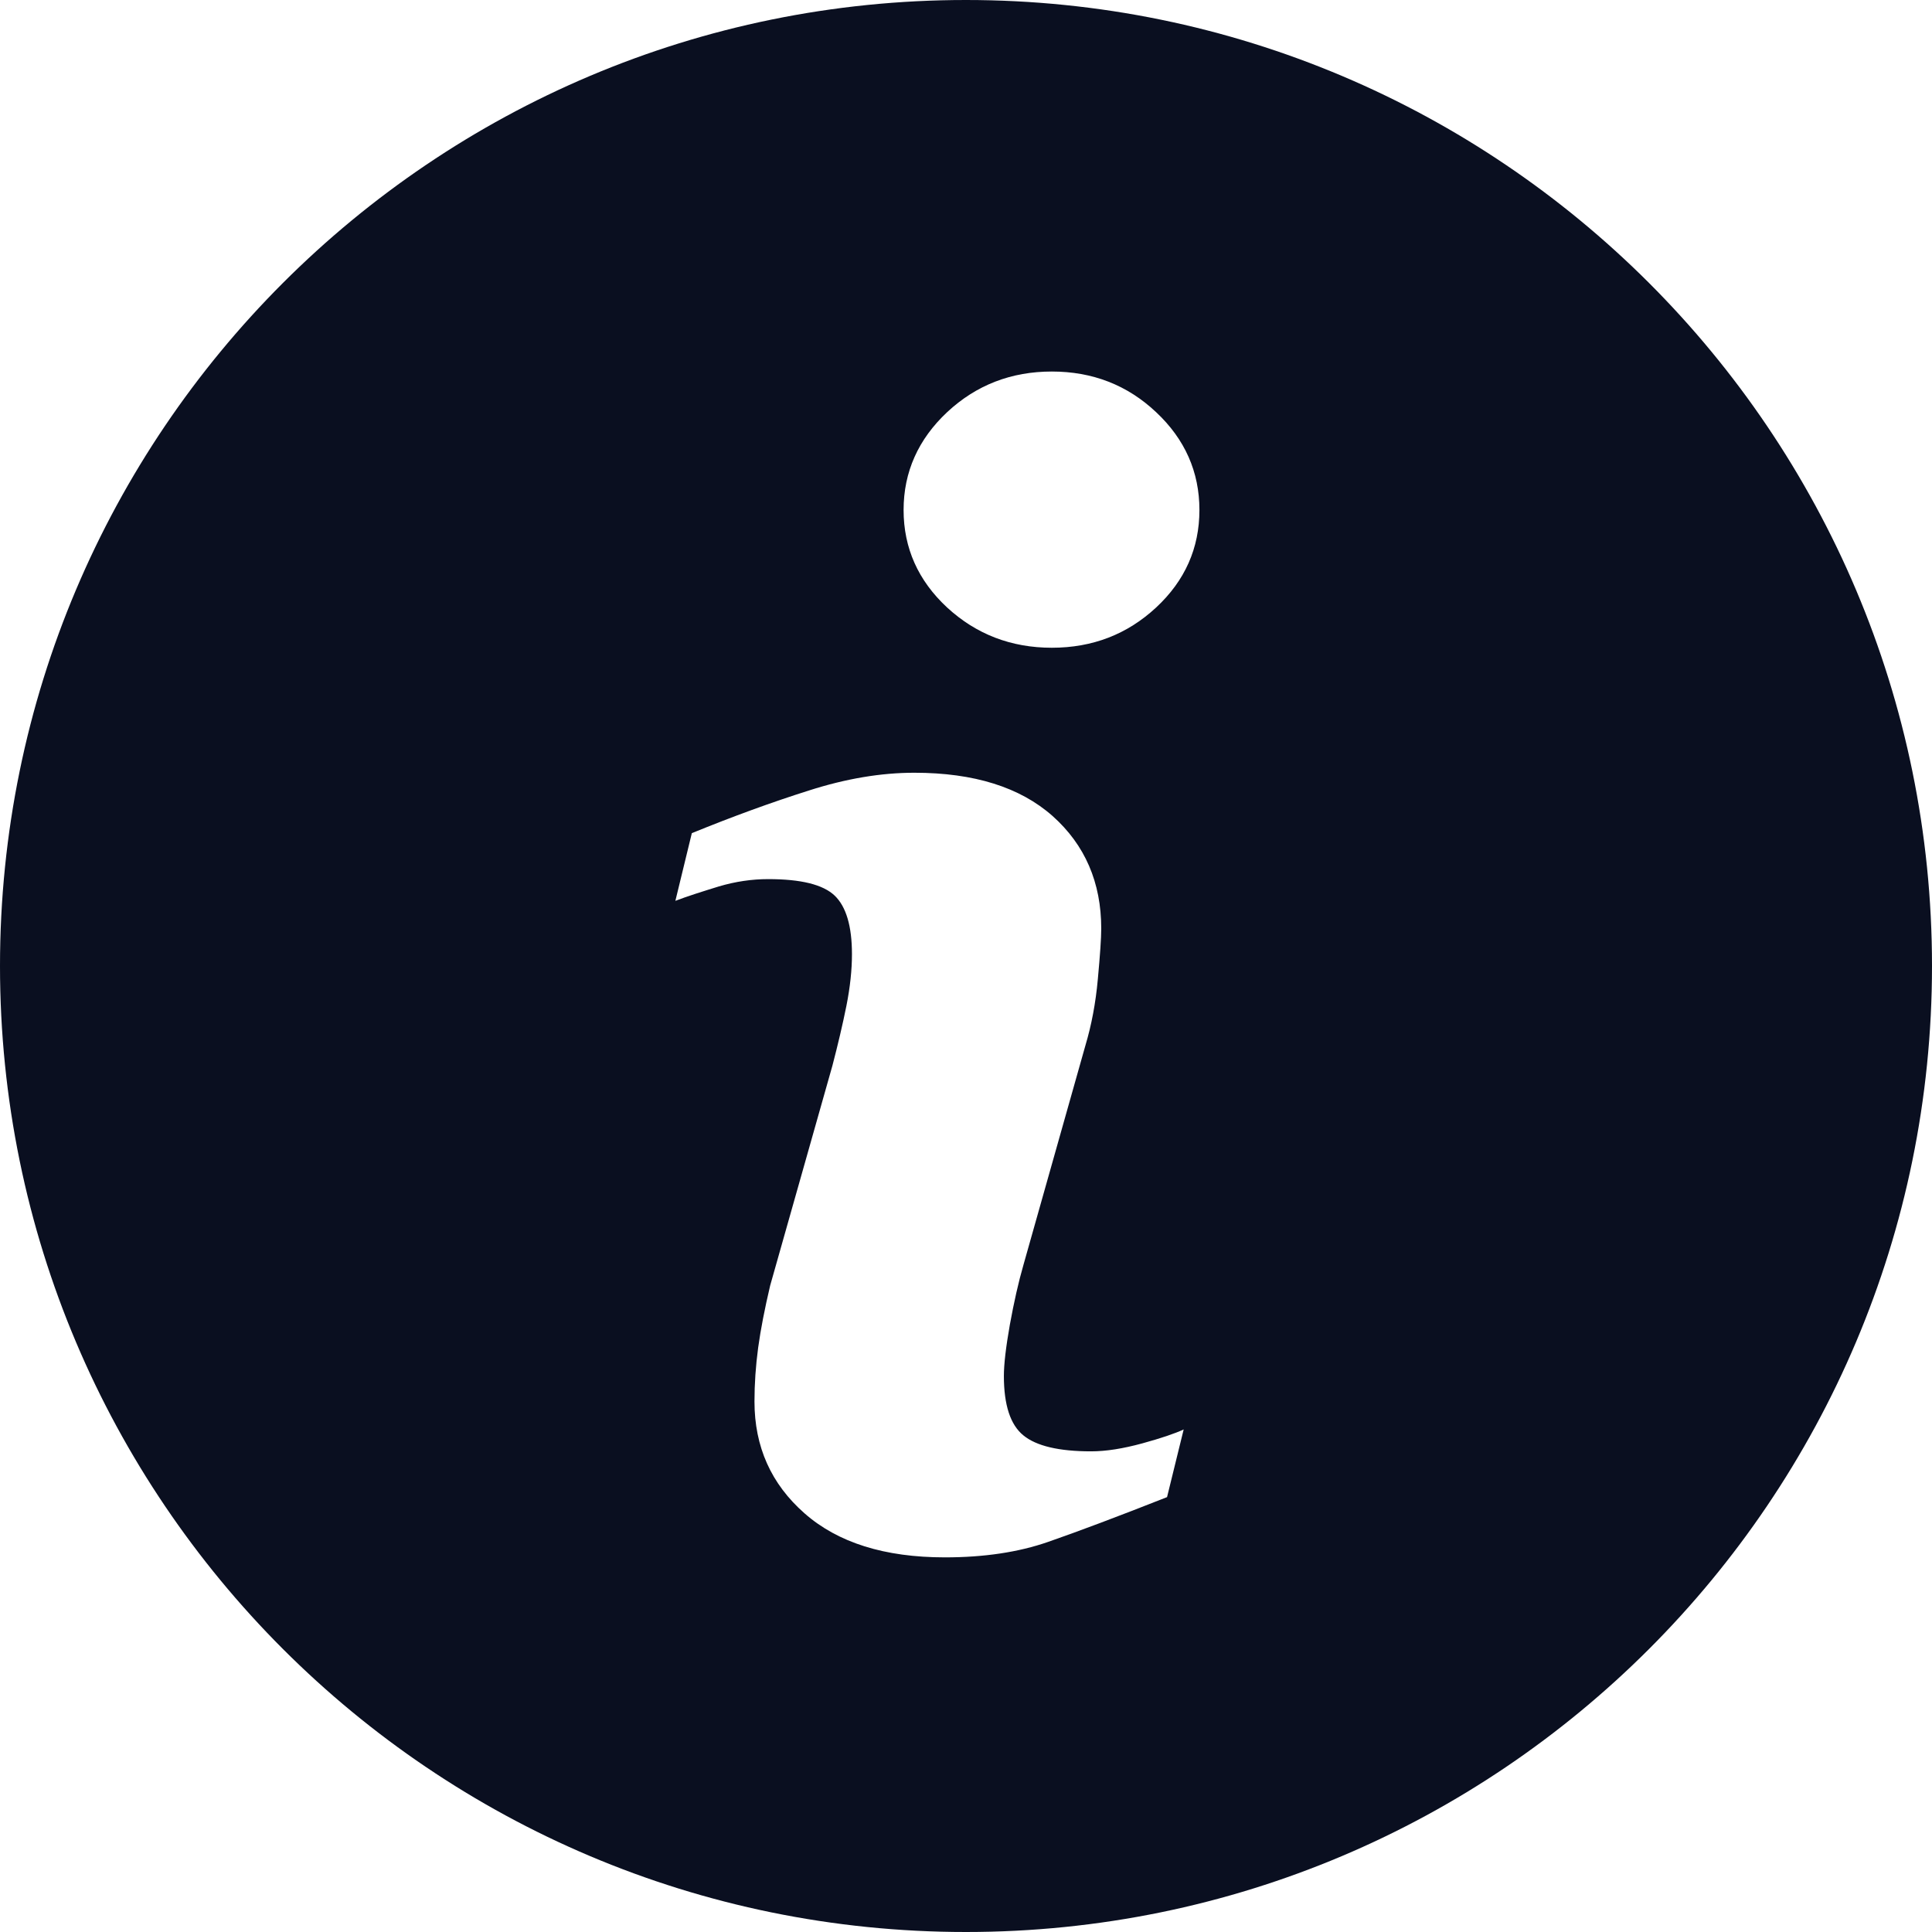 <svg width="33" height="33" viewBox="0 0 33 33" fill="none" xmlns="http://www.w3.org/2000/svg">
<path id="Vector" d="M16.499 0C7.388 0 0 7.388 0 16.499C0 25.611 7.388 33 16.499 33C25.611 33 33 25.611 33 16.499C33 7.388 25.611 0 16.499 0ZM19.934 25.572C19.085 25.907 18.409 26.161 17.902 26.337C17.396 26.513 16.808 26.601 16.139 26.601C15.111 26.601 14.31 26.35 13.741 25.848C13.171 25.347 12.887 24.711 12.887 23.939C12.887 23.639 12.908 23.331 12.95 23.018C12.993 22.705 13.062 22.353 13.155 21.958L14.218 18.203C14.312 17.843 14.393 17.501 14.457 17.182C14.521 16.861 14.552 16.566 14.552 16.298C14.552 15.82 14.453 15.485 14.256 15.297C14.056 15.108 13.681 15.016 13.12 15.016C12.847 15.016 12.564 15.056 12.275 15.142C11.989 15.23 11.74 15.309 11.536 15.387L11.817 14.231C12.513 13.947 13.179 13.704 13.815 13.503C14.45 13.299 15.051 13.199 15.617 13.199C16.638 13.199 17.425 13.447 17.98 13.939C18.532 14.432 18.81 15.073 18.81 15.861C18.81 16.024 18.79 16.312 18.752 16.723C18.715 17.135 18.643 17.511 18.54 17.856L17.483 21.599C17.396 21.899 17.319 22.243 17.249 22.627C17.181 23.011 17.147 23.305 17.147 23.502C17.147 23.999 17.258 24.338 17.481 24.518C17.702 24.699 18.089 24.79 18.636 24.79C18.895 24.79 19.184 24.743 19.511 24.654C19.835 24.565 20.07 24.485 20.218 24.416L19.934 25.572ZM19.747 10.377C19.254 10.835 18.66 11.064 17.966 11.064C17.273 11.064 16.675 10.835 16.178 10.377C15.684 9.919 15.434 9.362 15.434 8.711C15.434 8.061 15.685 7.502 16.178 7.04C16.675 6.576 17.273 6.346 17.966 6.346C18.66 6.346 19.255 6.576 19.747 7.04C20.24 7.502 20.487 8.061 20.487 8.711C20.487 9.363 20.24 9.919 19.747 10.377Z" fill="#0A0F20"/>
</svg>
